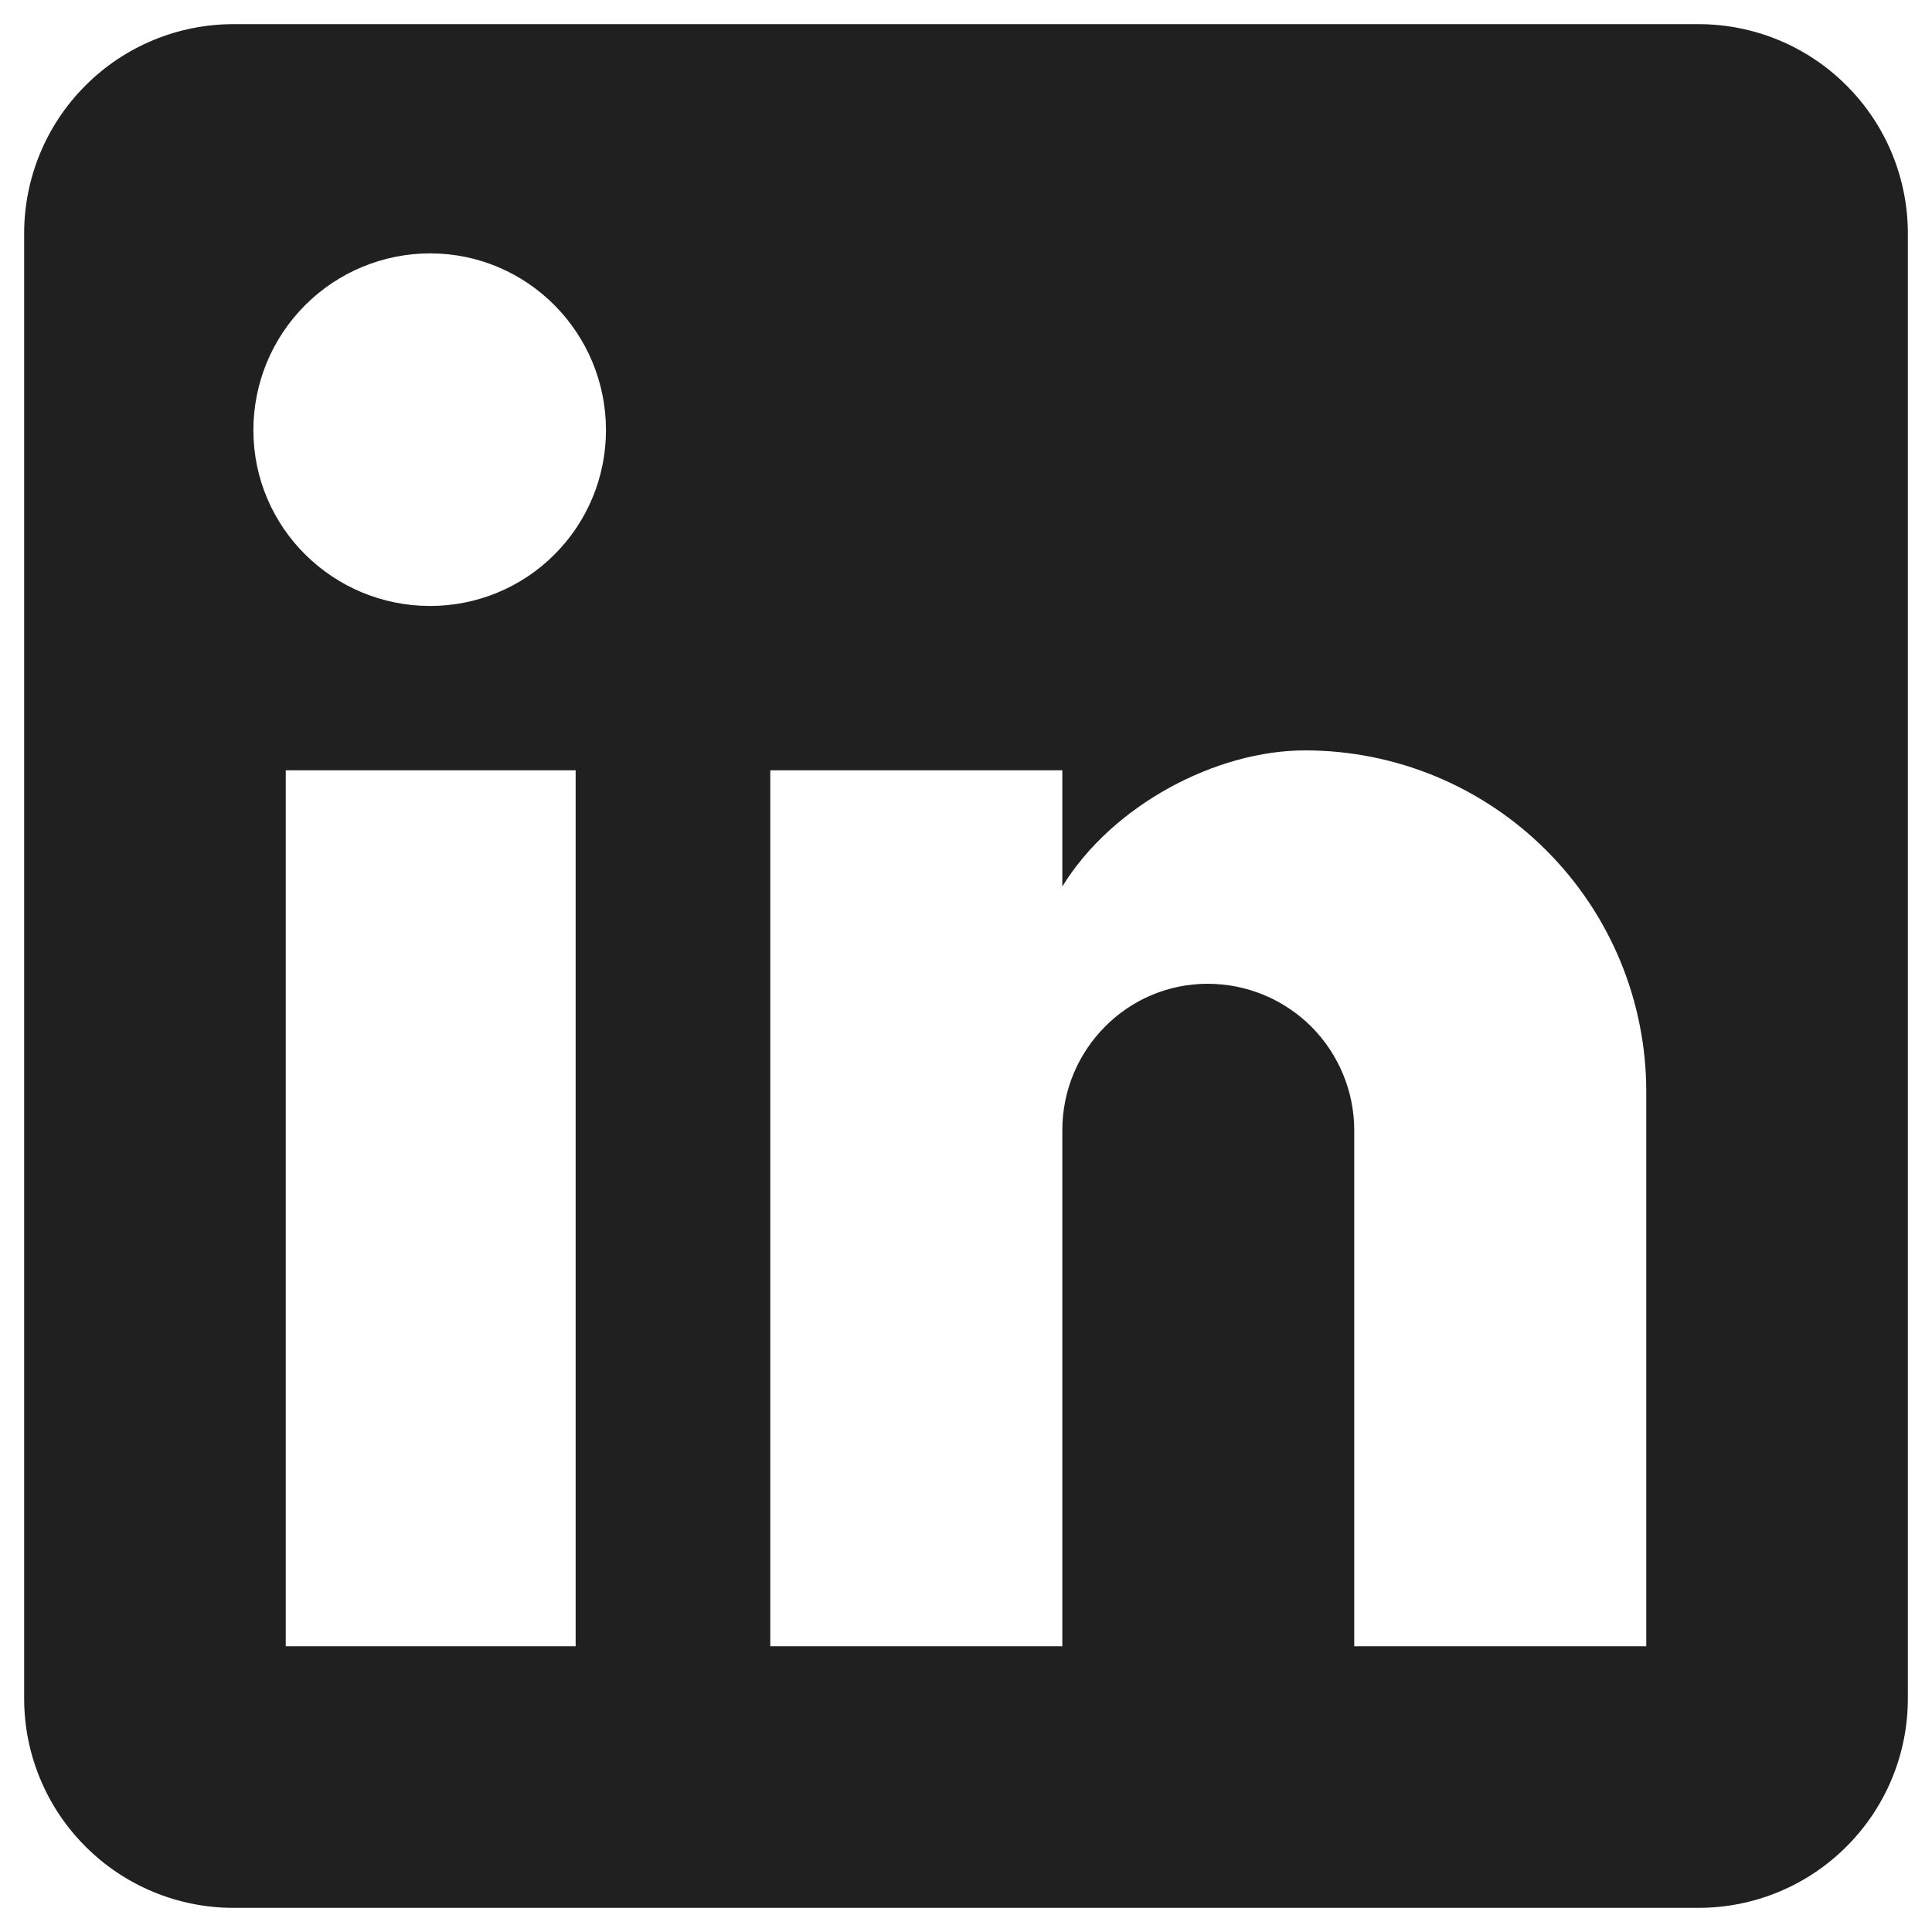 <svg width="20" height="20" viewBox="0 0 20 20" fill="none" xmlns="http://www.w3.org/2000/svg">
    <path d="M17.583 0.25C18.158 0.25 18.709 0.478 19.115 0.885C19.522 1.291 19.75 1.842 19.75 2.417V17.583C19.75 18.158 19.522 18.709 19.115 19.115C18.709 19.522 18.158 19.75 17.583 19.75H2.417C1.842 19.75 1.291 19.522 0.885 19.115C0.478 18.709 0.25 18.158 0.25 17.583V2.417C0.25 1.842 0.478 1.291 0.885 0.885C1.291 0.478 1.842 0.25 2.417 0.25H17.583ZM17.042 17.042V11.3C17.042 10.363 16.67 9.465 16.007 8.803C15.345 8.14 14.447 7.768 13.51 7.768C12.589 7.768 11.517 8.332 10.997 9.177V7.974H7.974V17.042H10.997V11.701C10.997 10.867 11.668 10.184 12.502 10.184C12.905 10.184 13.29 10.344 13.575 10.628C13.859 10.913 14.019 11.299 14.019 11.701V17.042H17.042ZM4.453 6.273C4.936 6.273 5.399 6.082 5.74 5.74C6.082 5.399 6.273 4.936 6.273 4.453C6.273 3.446 5.461 2.623 4.453 2.623C3.968 2.623 3.502 2.815 3.159 3.159C2.815 3.502 2.623 3.968 2.623 4.453C2.623 5.461 3.446 6.273 4.453 6.273ZM5.959 17.042V7.974H2.958V17.042H5.959Z" fill="#202020"/>
</svg>